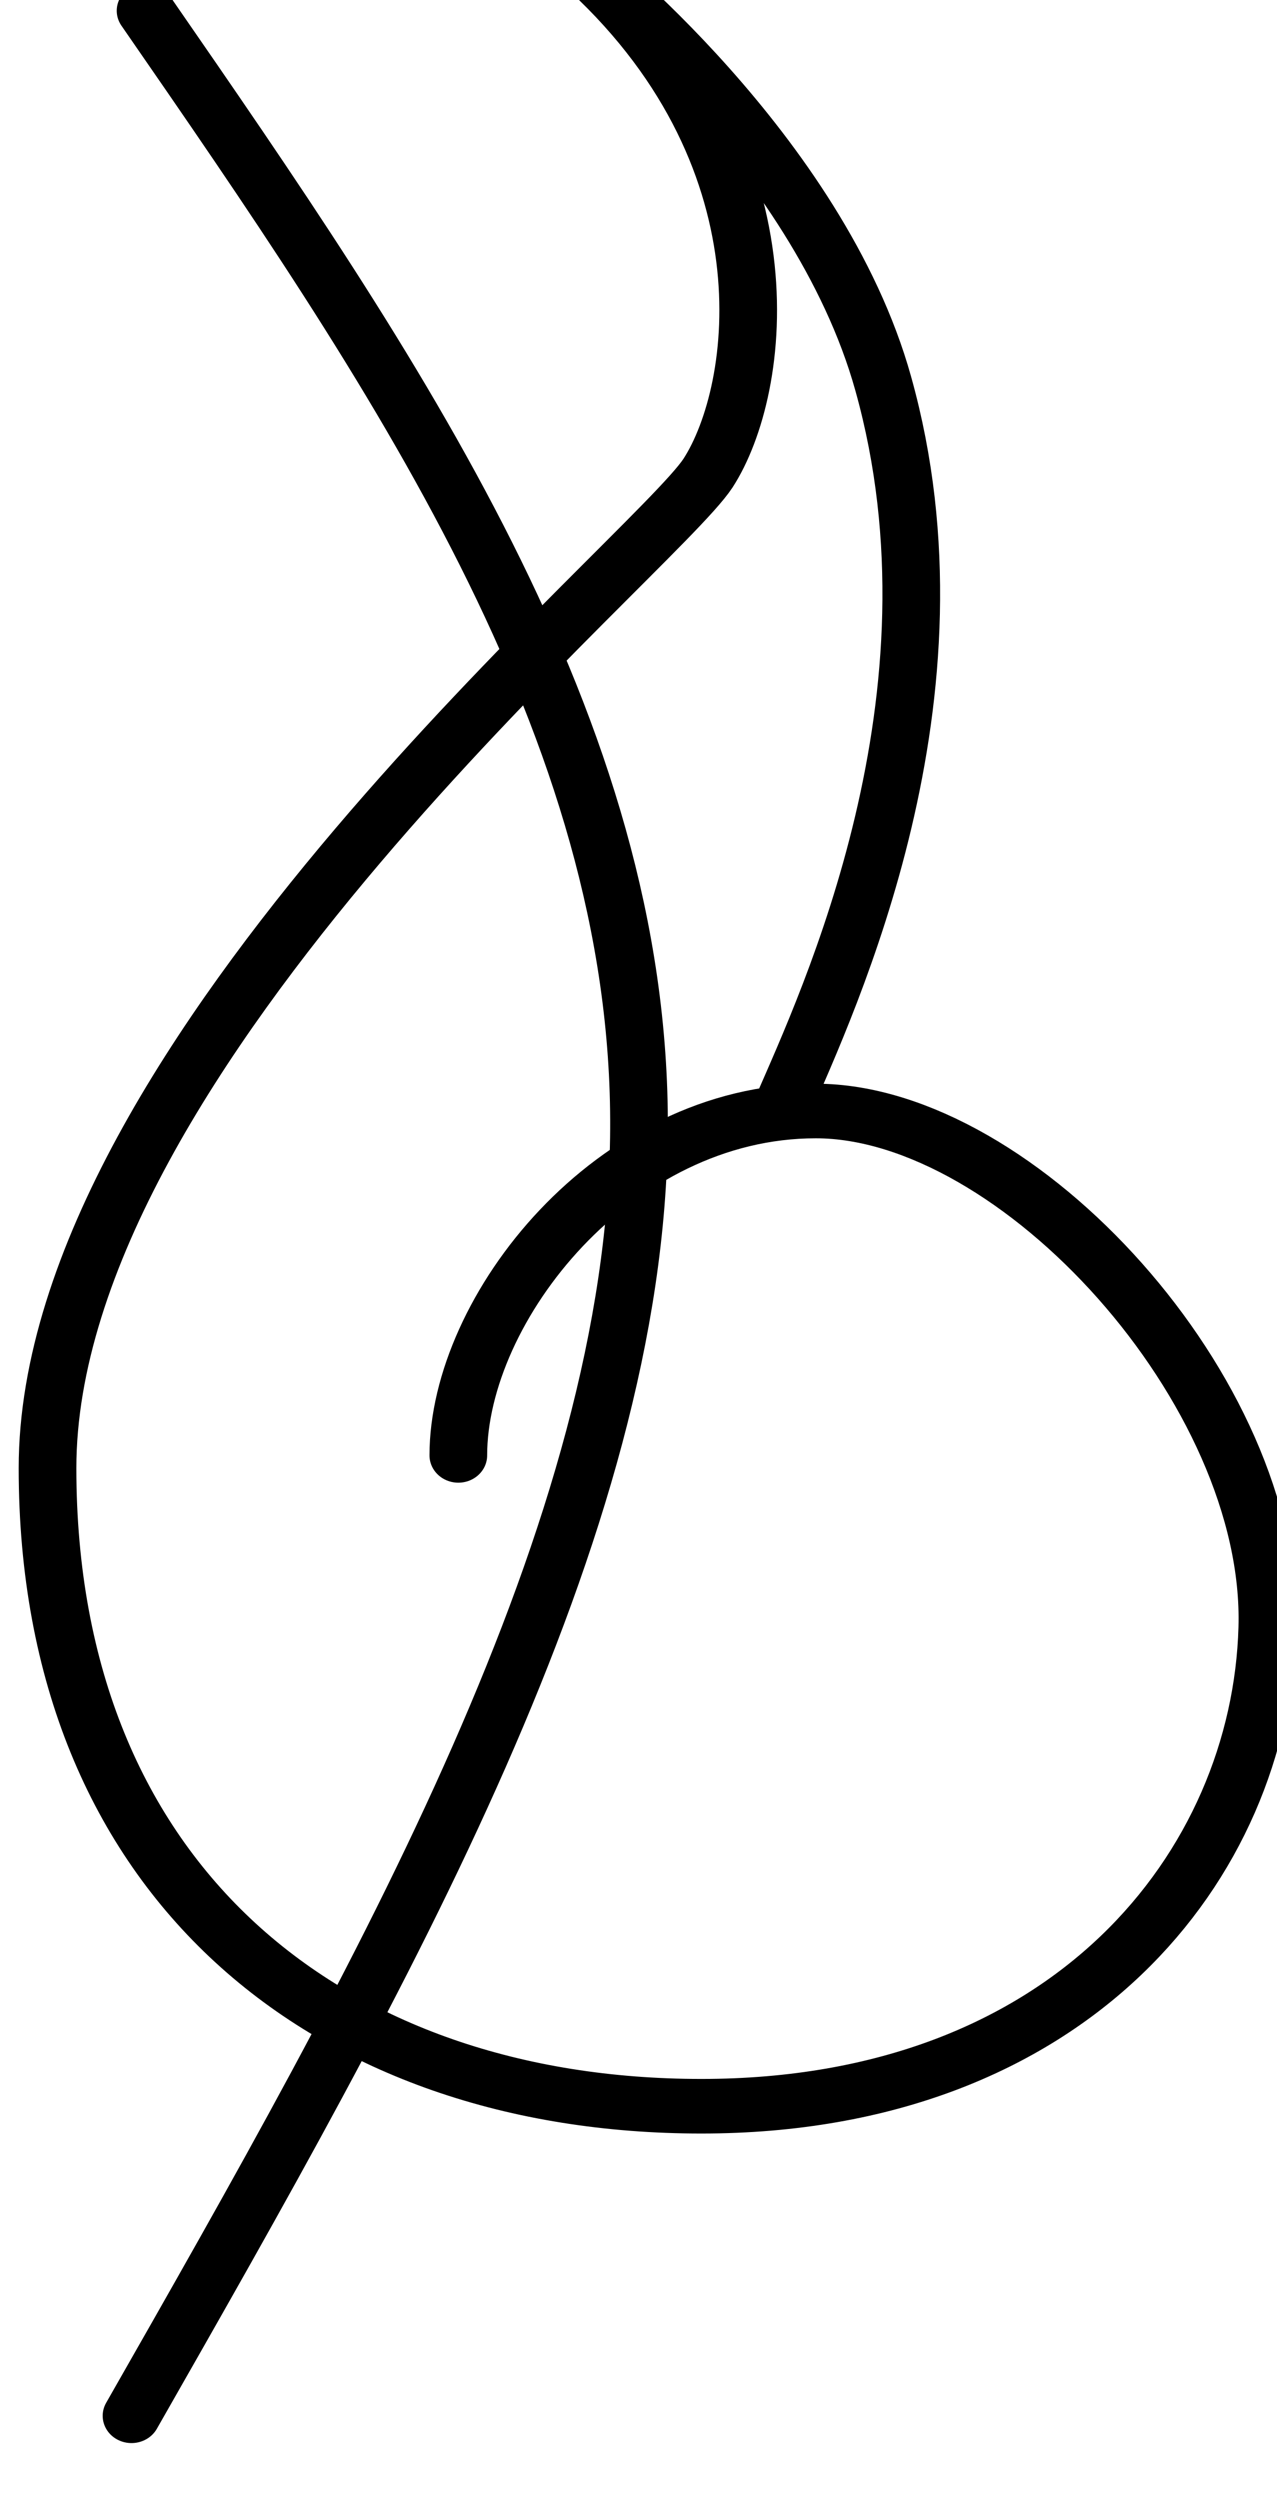 <?xml version="1.0" encoding="UTF-8" standalone="no"?>
<!-- Created with Inkscape (http://www.inkscape.org/) -->

<svg
   version="1.1"
   id="svg1"
   width="19.378"
   height="37.922"
   viewBox="0 0 8.027 10.625"
   xmlns="http://www.w3.org/2000/svg"
   xmlns:svg="http://www.w3.org/2000/svg">
  <defs
     id="defs1">
    <clipPath
       clipPathUnits="userSpaceOnUse"
       id="clipPath78">
      <path
         d="M 14,14 H 598 V 778 H 14 Z"
         transform="translate(-199.499,-602.947)"
         id="path78" />
    </clipPath>
  </defs>
  <g
     id="g1"
     style="display:inline;fill:none;fill-opacity:1;stroke:#000000;stroke-width:0.529;stroke-dasharray:none;stroke-opacity:1"
     transform="matrix(0,-0.648,0.685,0,-166.821,179.05)">
    <g
       id="g618"
       style="fill:none;fill-opacity:1;stroke:#000000;stroke-width:0.529;stroke-dasharray:none;stroke-opacity:1">
      <path
         id="path77"
         d="m 0.093,3.249 c 1.067,0 2.505,-1.068 2.505,-2.461 0,-1.393 -2.043,-3.155 -3.759,-3.108 -1.719,0.046 -3.48,1.345 -3.48,3.896 0,2.552 1.623,4.501 4.641,4.501 3.018,0 6.637,-4.175 7.238,-4.547 0.605,-0.37 2.321,-0.601 3.713,0.882 0,0 -1.366,-1.641 -3.062,-2.088 C 5.609,-0.28 3.413,0.696 2.622,1.021"
         style="fill:none;fill-opacity:1;fill-rule:nonzero;stroke:#000000;stroke-width:0.397;stroke-linecap:round;stroke-linejoin:miter;stroke-miterlimit:4;stroke-dasharray:none;stroke-opacity:1"
         transform="matrix(1.333,0,0,-1.333,265.999,252.071)"
         clip-path="url(#clipPath78)" />
      <path
         style="fill:none;fill-opacity:1;stroke:#000000;stroke-width:0.529;stroke-linecap:round;stroke-linejoin:bevel;stroke-dasharray:none;stroke-opacity:1"
         d="m 279.949,243.969 c -3.478,2.275 -6.956,4.549 -10.843,4.528 -3.887,-0.021 -8.181,-2.339 -12.476,-4.657"
         id="path3"
         transform="translate(0.181,0.901)" />
    </g>
  </g>
</svg>